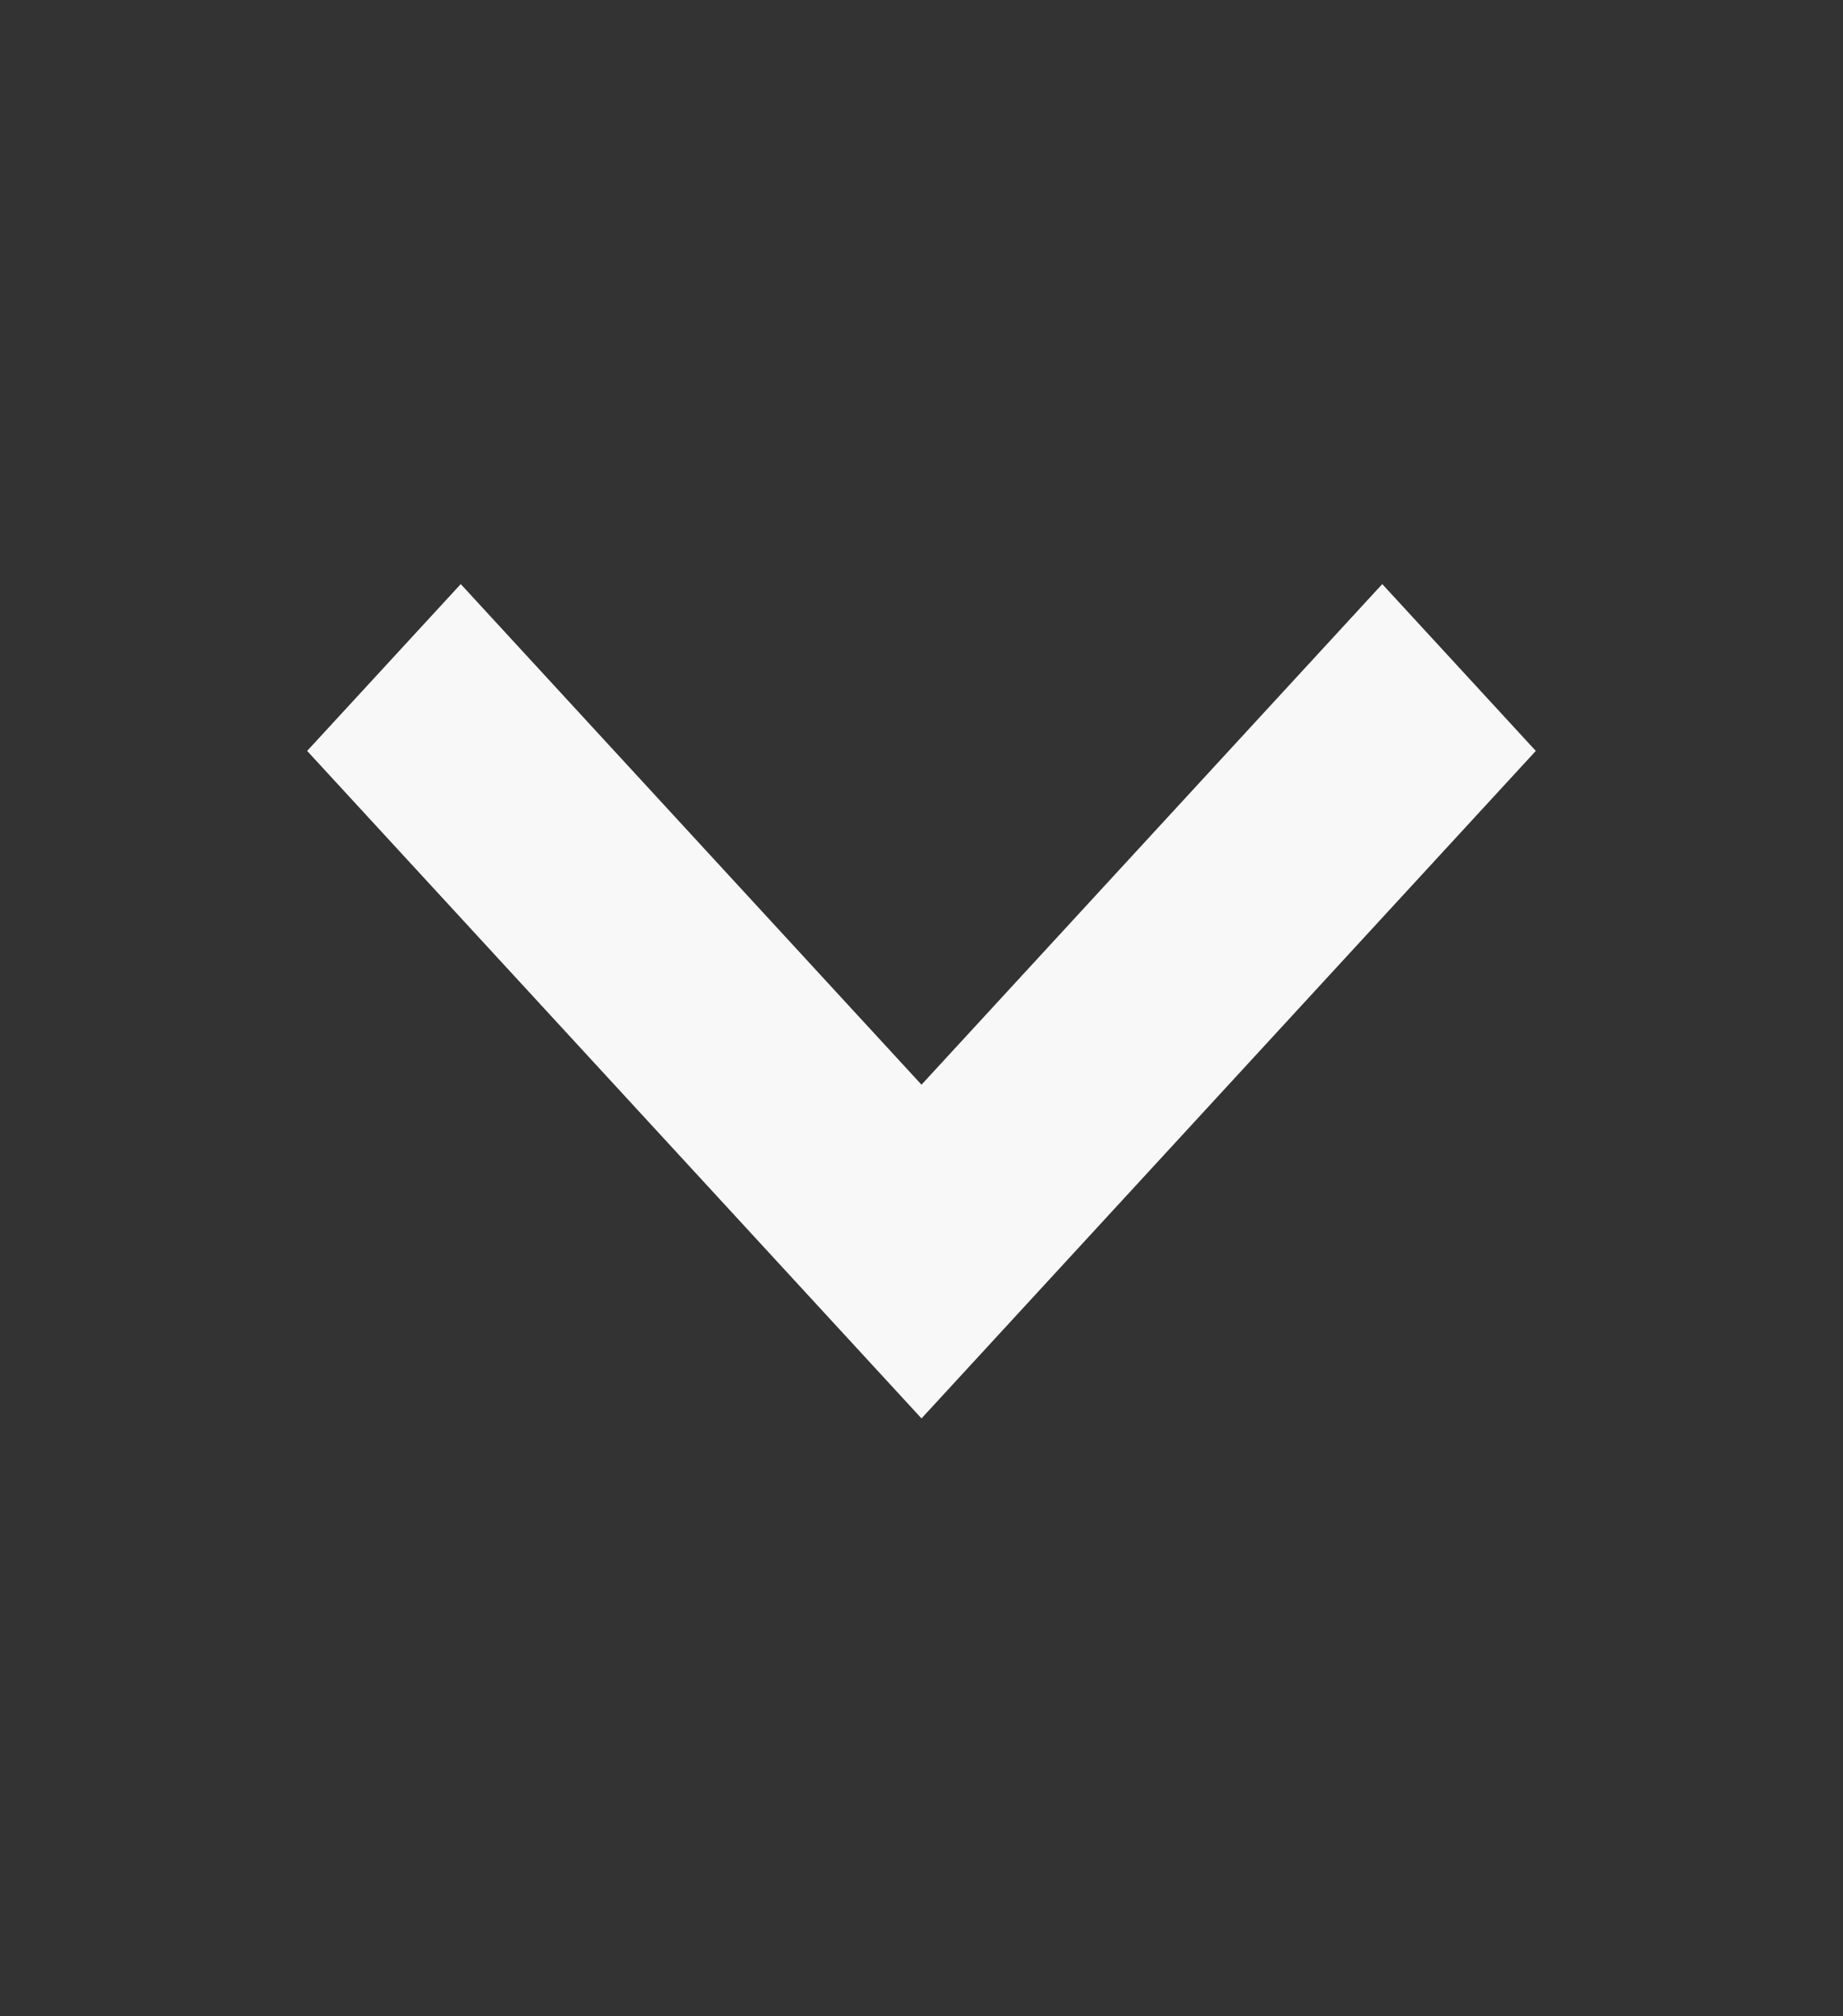 <svg width="32" height="35" viewBox="0 0 32 35" fill="none" xmlns="http://www.w3.org/2000/svg">
<rect x="0" y="0" width="32" height="35" fill="#333333" stroke="none"/>
<path fill-rule="evenodd" clip-rule="evenodd" d="M8 10.139L16 18.829L24 10.139L26.666 13.035L16 24.622L5.333 13.035L8 10.139Z" fill="#F8F8F8"/>
</svg>
